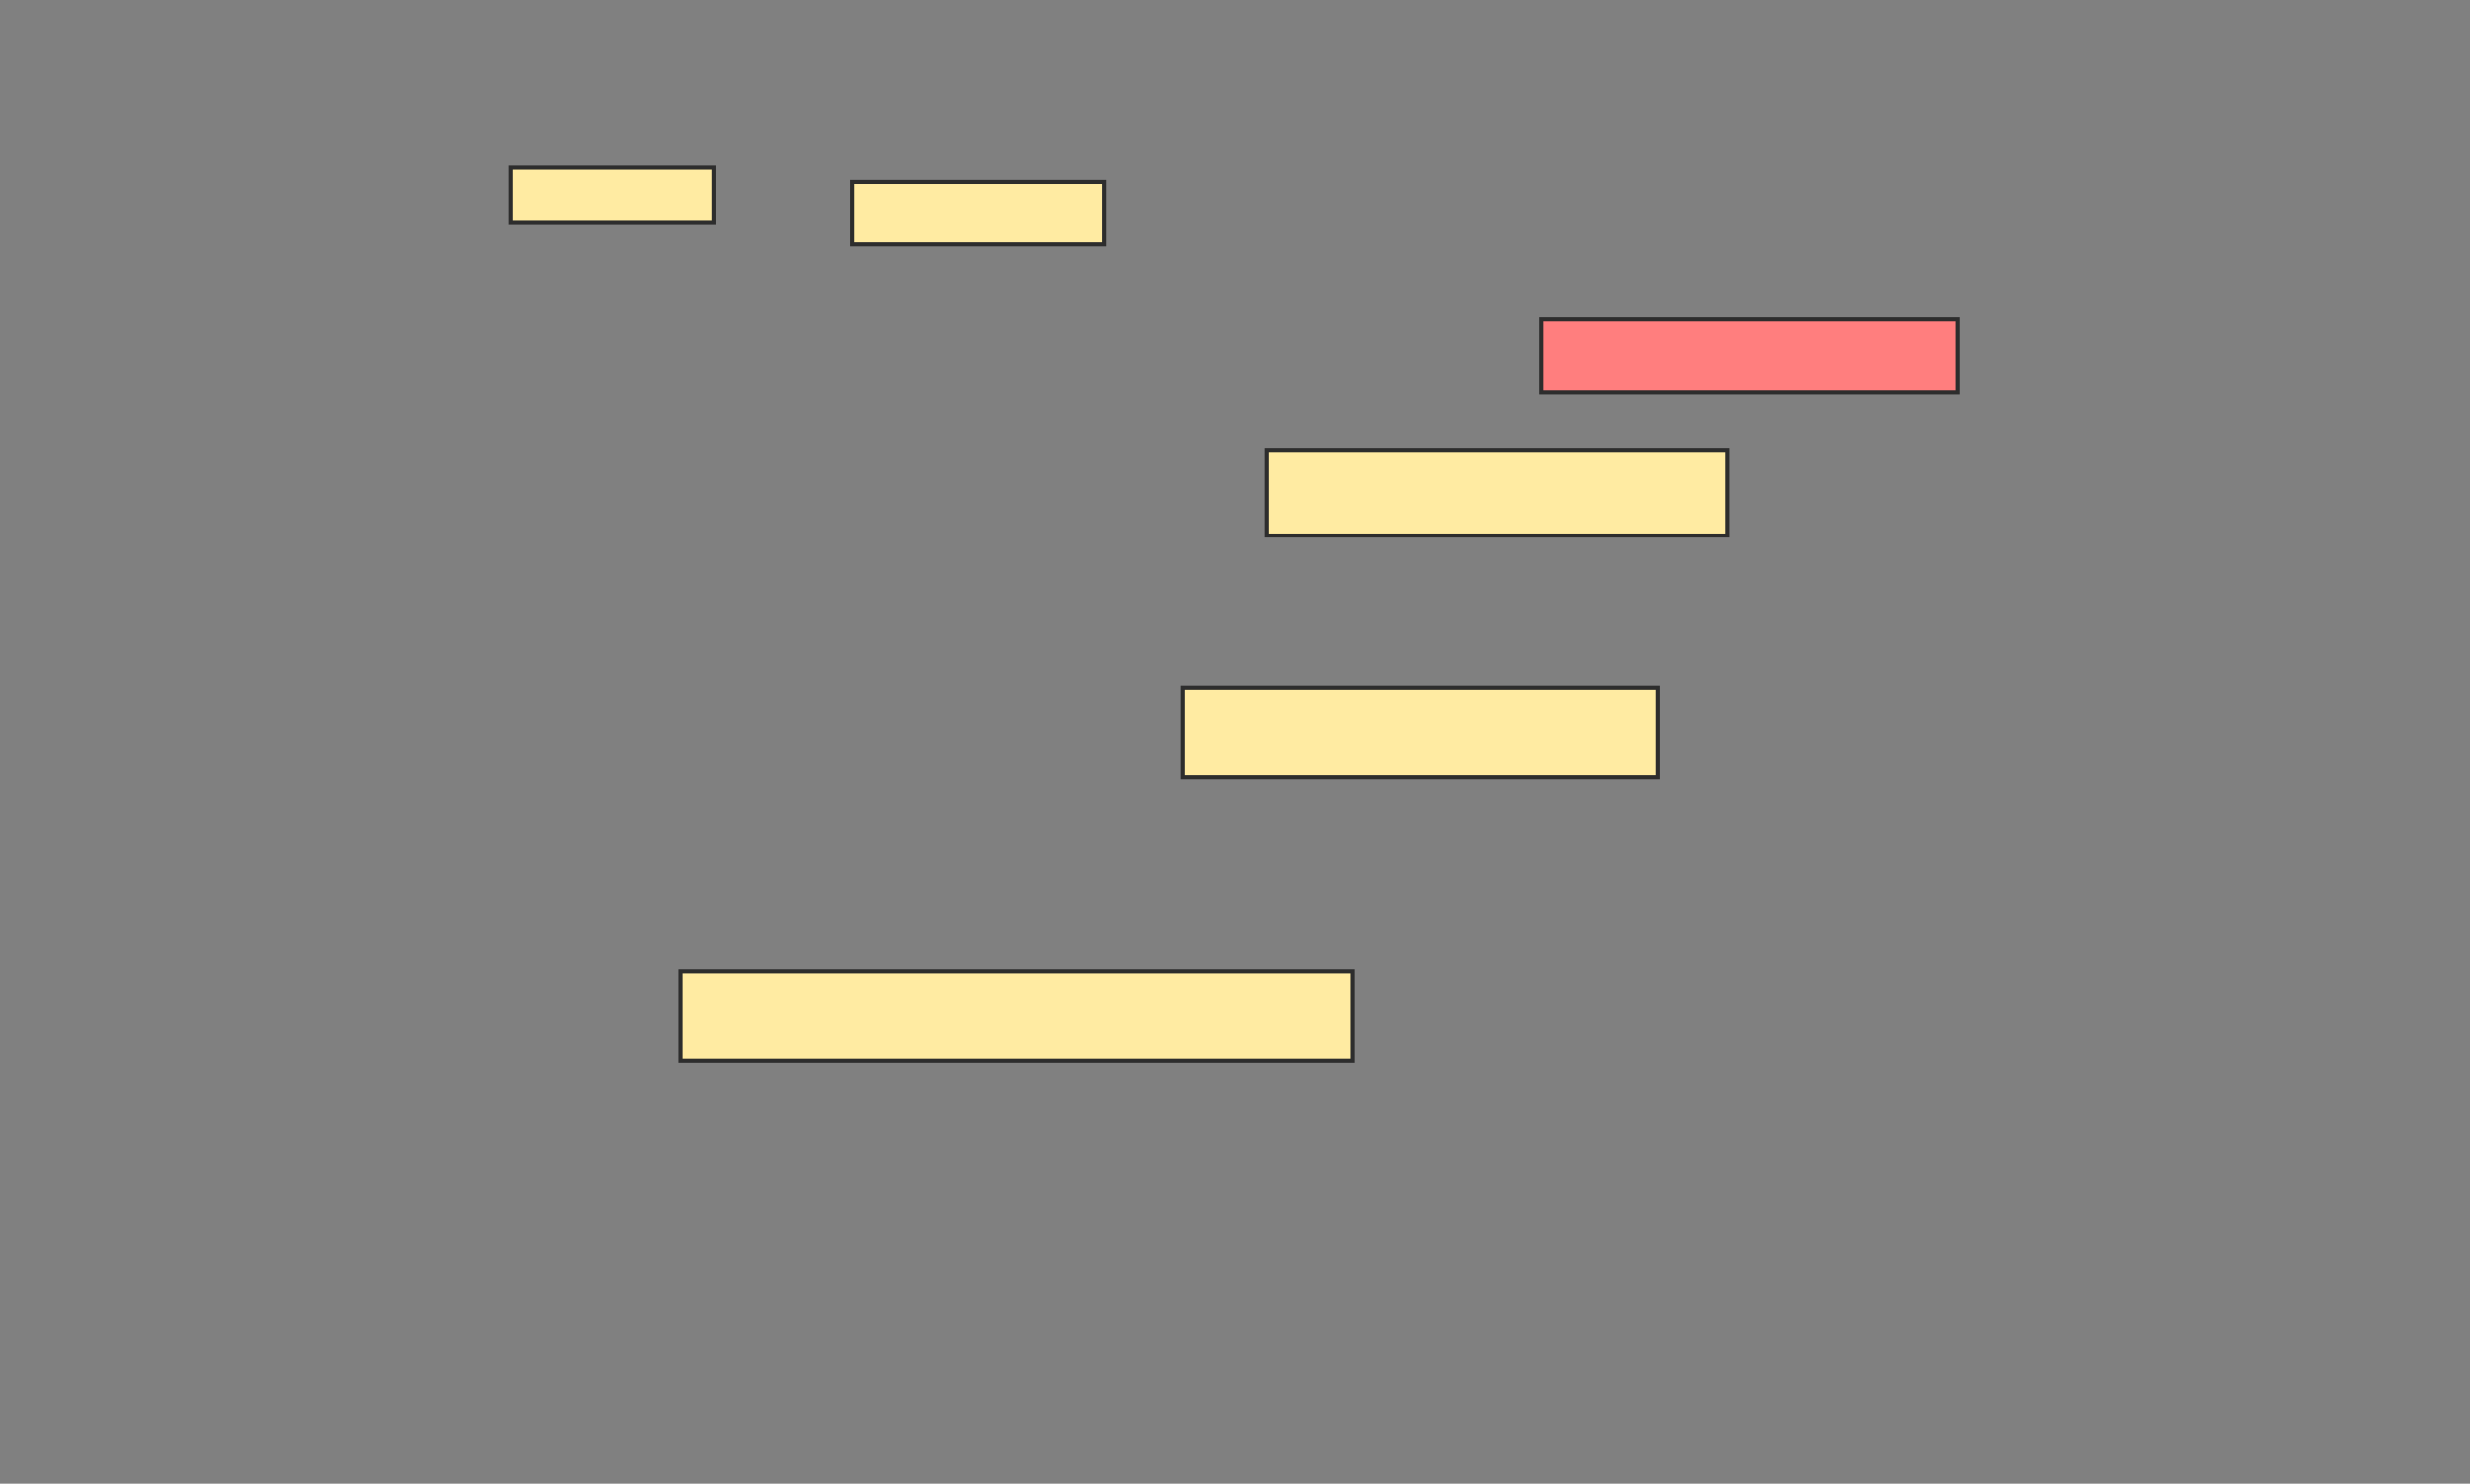 <svg xmlns="http://www.w3.org/2000/svg" width="601" height="361">
 <rect width="100%" height="100%" fill="#808080" stroke="none"/>
 <!-- Created with Image Occlusion Enhanced -->
 <g>
  <title>Labels</title>
 </g>
 <g>
  <title>Masks</title>
  <rect id="8131be2f5b3b42c5af9ed4d123069698-ao-1" height="13.478" width="49.565" y="40.739" x="124.217" stroke="#2D2D2D" fill="#FFEBA2"/>
  <rect id="8131be2f5b3b42c5af9ed4d123069698-ao-2" height="15.217" width="61.304" y="44.217" x="207.261" stroke="#2D2D2D" fill="#FFEBA2"/>
  <rect id="8131be2f5b3b42c5af9ed4d123069698-ao-3" height="17.826" width="101.304" y="77.696" x="375.087" stroke="#2D2D2D" fill="#FF7E7E" class="qshape"/>
  <rect id="8131be2f5b3b42c5af9ed4d123069698-ao-4" height="20.87" width="112.174" y="109.435" x="308.13" stroke="#2D2D2D" fill="#FFEBA2"/>
  <rect id="8131be2f5b3b42c5af9ed4d123069698-ao-5" height="21.739" width="115.652" y="167.261" x="287.696" stroke="#2D2D2D" fill="#FFEBA2"/>
  <rect id="8131be2f5b3b42c5af9ed4d123069698-ao-6" height="21.739" width="163.478" y="236.391" x="165.522" stroke="#2D2D2D" fill="#FFEBA2"/>
 </g>
</svg>